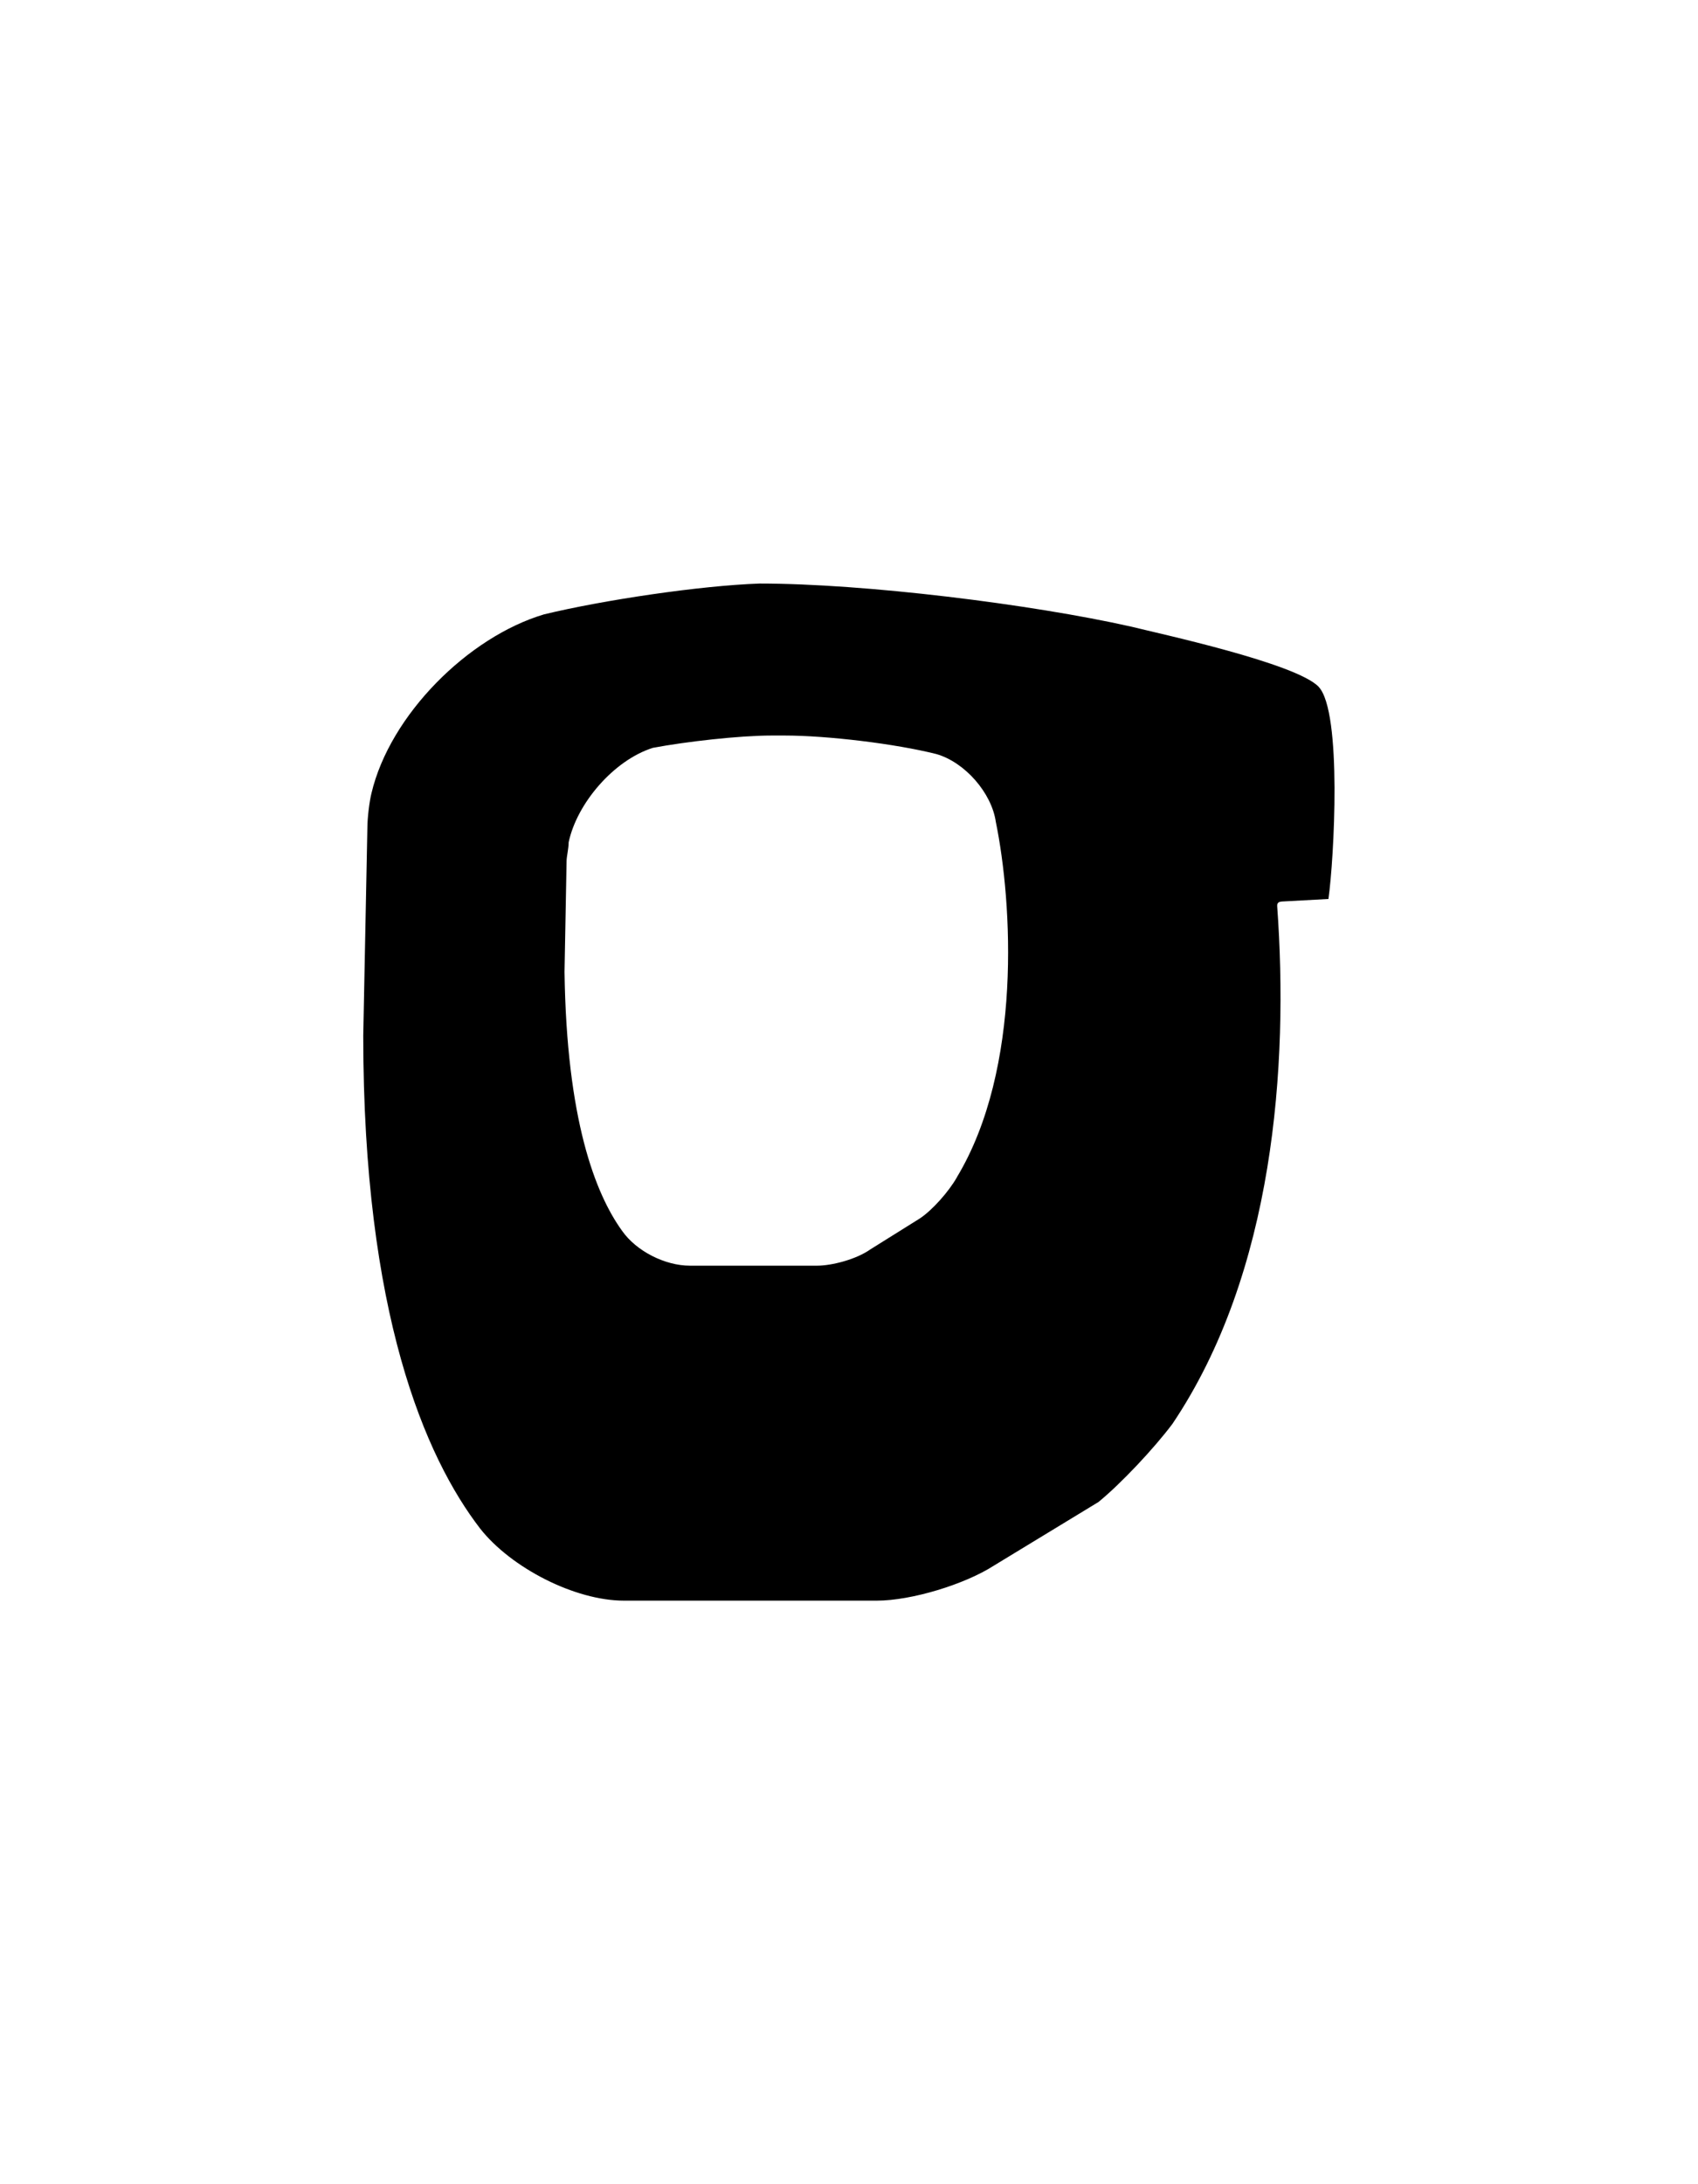 <?xml version="1.0" encoding="UTF-8" standalone="yes"?>
<!DOCTYPE svg PUBLIC "-//W3C//DTD SVG 1.0//EN" "http://www.w3.org/TR/2001/REC-SVG-20010904/DTD/svg10.dtd">
<svg height="100%" viewBox="0 0 28 36" width="100%" xmlns="http://www.w3.org/2000/svg" xmlns:svg="http://www.w3.org/2000/svg" xmlns:xlink="http://www.w3.org/1999/xlink">
	<path d="m 21.747,11.322c -0.368,-0.391 -2.643,-0.881 -3.09,-0.993c -1.659,-0.373 -4.403,-0.711 -6.13,-0.711c -0.982,0.034 -2.574,0.271 -3.556,0.508c -1.253,0.373 -2.54,1.659 -2.845,2.946c -0.034,0.135 -0.068,0.406 -0.068,0.576l -0.068,3.421c 0,4.572 1.016,6.943 1.93,8.128c 0.508,0.643 1.558,1.185 2.371,1.185l 4.166,0c 0.576,0 1.456,-0.271 1.93,-0.576l 1.727,-1.05c 0.373,-0.305 0.914,-0.881 1.219,-1.287c 1.676,-2.49 1.918,-5.912 1.728,-8.531c -0.003,-0.042 0.009,-0.049 0.019,-0.061c 0.009,-0.012 0.05,-0.018 0.055,-0.018c 0.257,-0.014 0.771,-0.042 0.771,-0.042c 0.092,-0.648 0.229,-3.082 -0.161,-3.496zm -5.968,8.083c -0.135,0.237 -0.406,0.542 -0.61,0.677l -0.813,0.508c -0.237,0.169 -0.643,0.271 -0.881,0.271l -0.068,0l -1.998,0l -0.034,0c -0.406,0 -0.881,-0.237 -1.118,-0.576c -0.44,-0.61 -0.914,-1.829 -0.948,-4.267l 0.034,-1.829l 0,0c 0,-0.068 0.034,-0.203 0.034,-0.305c 0.135,-0.643 0.745,-1.355 1.389,-1.558c 0.542,-0.102 1.422,-0.203 1.964,-0.203l 0.203,0c 0.711,0 1.829,0.135 2.506,0.305c 0.474,0.135 0.914,0.643 0.982,1.118c 0.271,1.321 0.44,4.064 -0.643,5.859z" />
</svg>